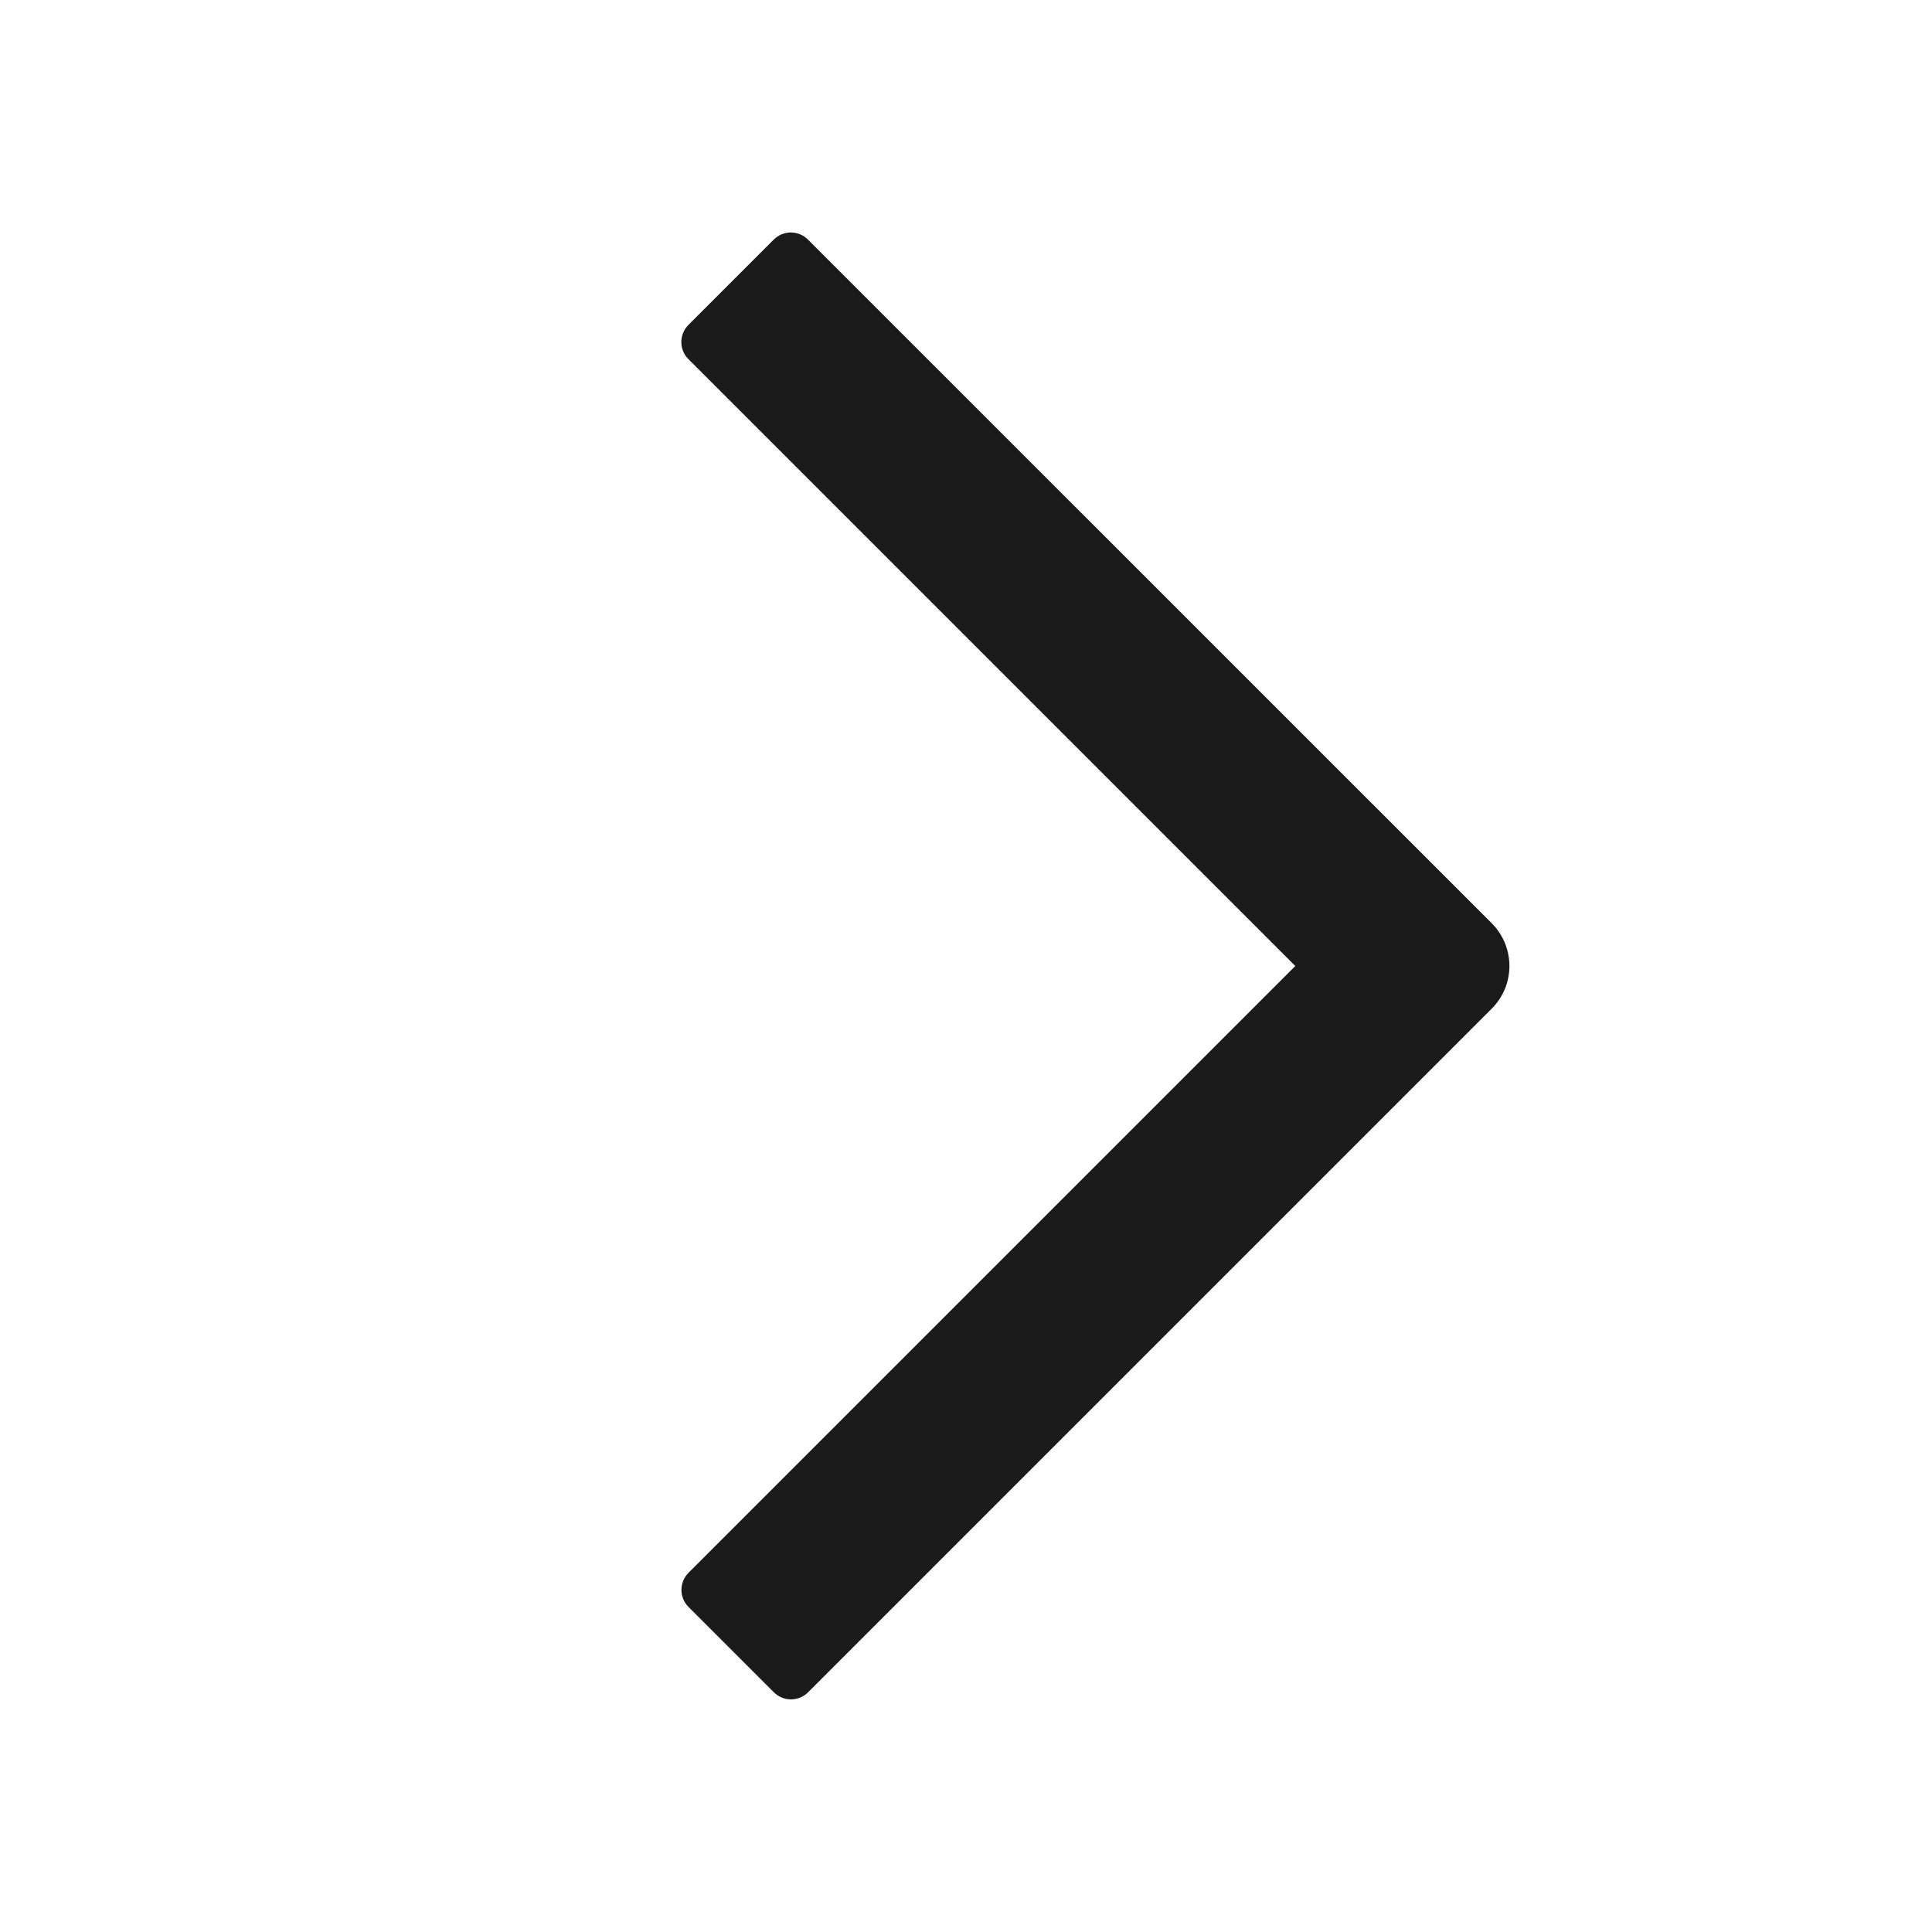 <svg width="16" height="16" viewBox="0 0 16 16" fill="#1A1A1A" xmlns="http://www.w3.org/2000/svg">
<g id="Arrow">
<g id="Union">
<path d="M10.727 8L5.702 13.025C5.624 13.104 5.624 13.23 5.702 13.308L6.409 14.015C6.487 14.093 6.614 14.093 6.692 14.015L12.354 8.353C12.549 8.158 12.549 7.842 12.354 7.646L6.691 1.984C6.613 1.906 6.486 1.906 6.408 1.984L5.701 2.691C5.623 2.77 5.623 2.896 5.701 2.974L10.727 8Z" fill="inherit"/>
</g>
</g>
</svg>
